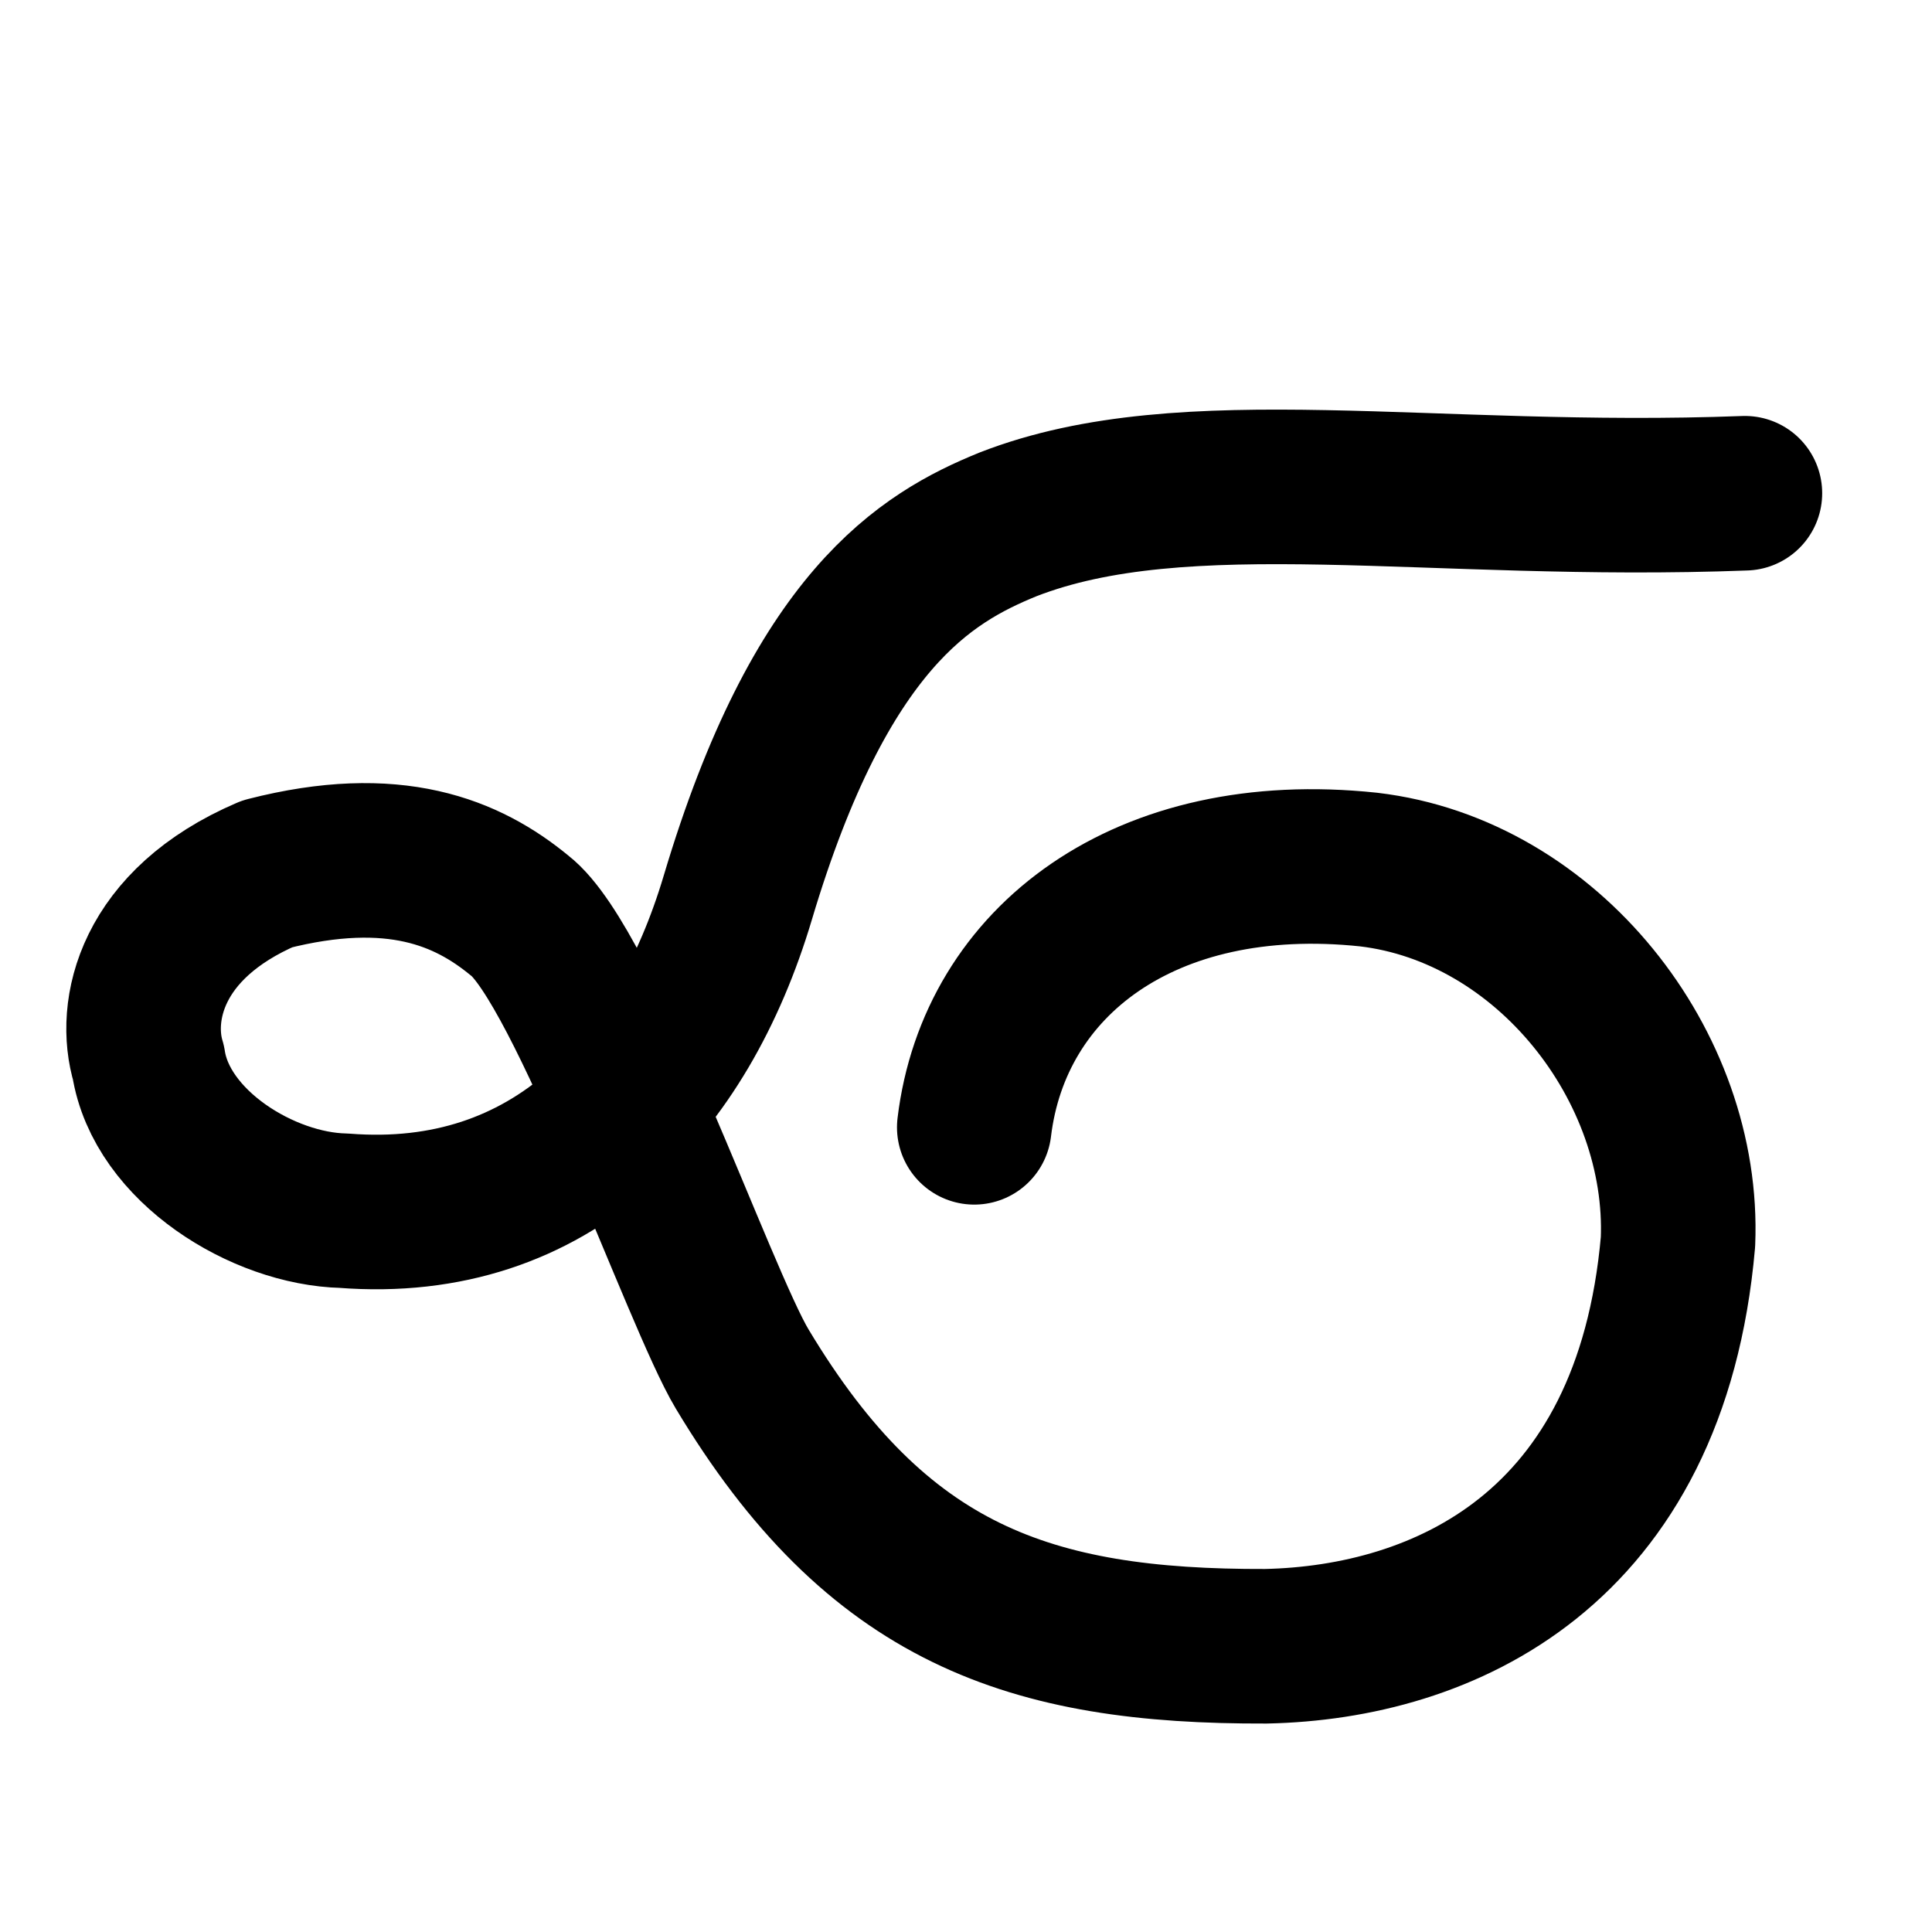 <?xml version="1.0" encoding="utf-8"?>
<svg viewBox="0 0 50 50" xmlns="http://www.w3.org/2000/svg">
  <defs>
    <pattern id="pattern-0" x="0" y="0" width="20" height="20" patternUnits="userSpaceOnUse" viewBox="0 0 100 100">
      <path d="M 0 0 L 50 0 L 50 100 L 0 100 Z" style="fill: black;"/>
    </pattern>
  </defs>
  <path style="fill: none; stroke-linecap: round; stroke-linejoin: round; stroke: rgb(0, 0, 0); stroke-width: 4;" d="M 25.214 29.175 C 25.732 24.874 29.64 21.892 35.418 22.504 C 40.053 23.05 43.613 27.594 43.426 32.139 C 42.727 40.13 37.328 42.509 32.761 42.605 C 26.645 42.626 22.706 41.263 19.207 35.429 C 18.105 33.593 15.116 24.977 13.45 23.696 C 12.097 22.581 10.202 21.774 6.915 22.616 C 3.884 23.916 3.439 26.181 3.842 27.502 C 4.174 29.663 6.805 31.286 8.898 31.333 C 14.291 31.757 17.64 28.109 19.094 23.232 C 21.235 16.051 23.955 14.439 26.087 13.571 C 30.672 11.784 37.016 13.074 45.158 12.765"/>
</svg>
